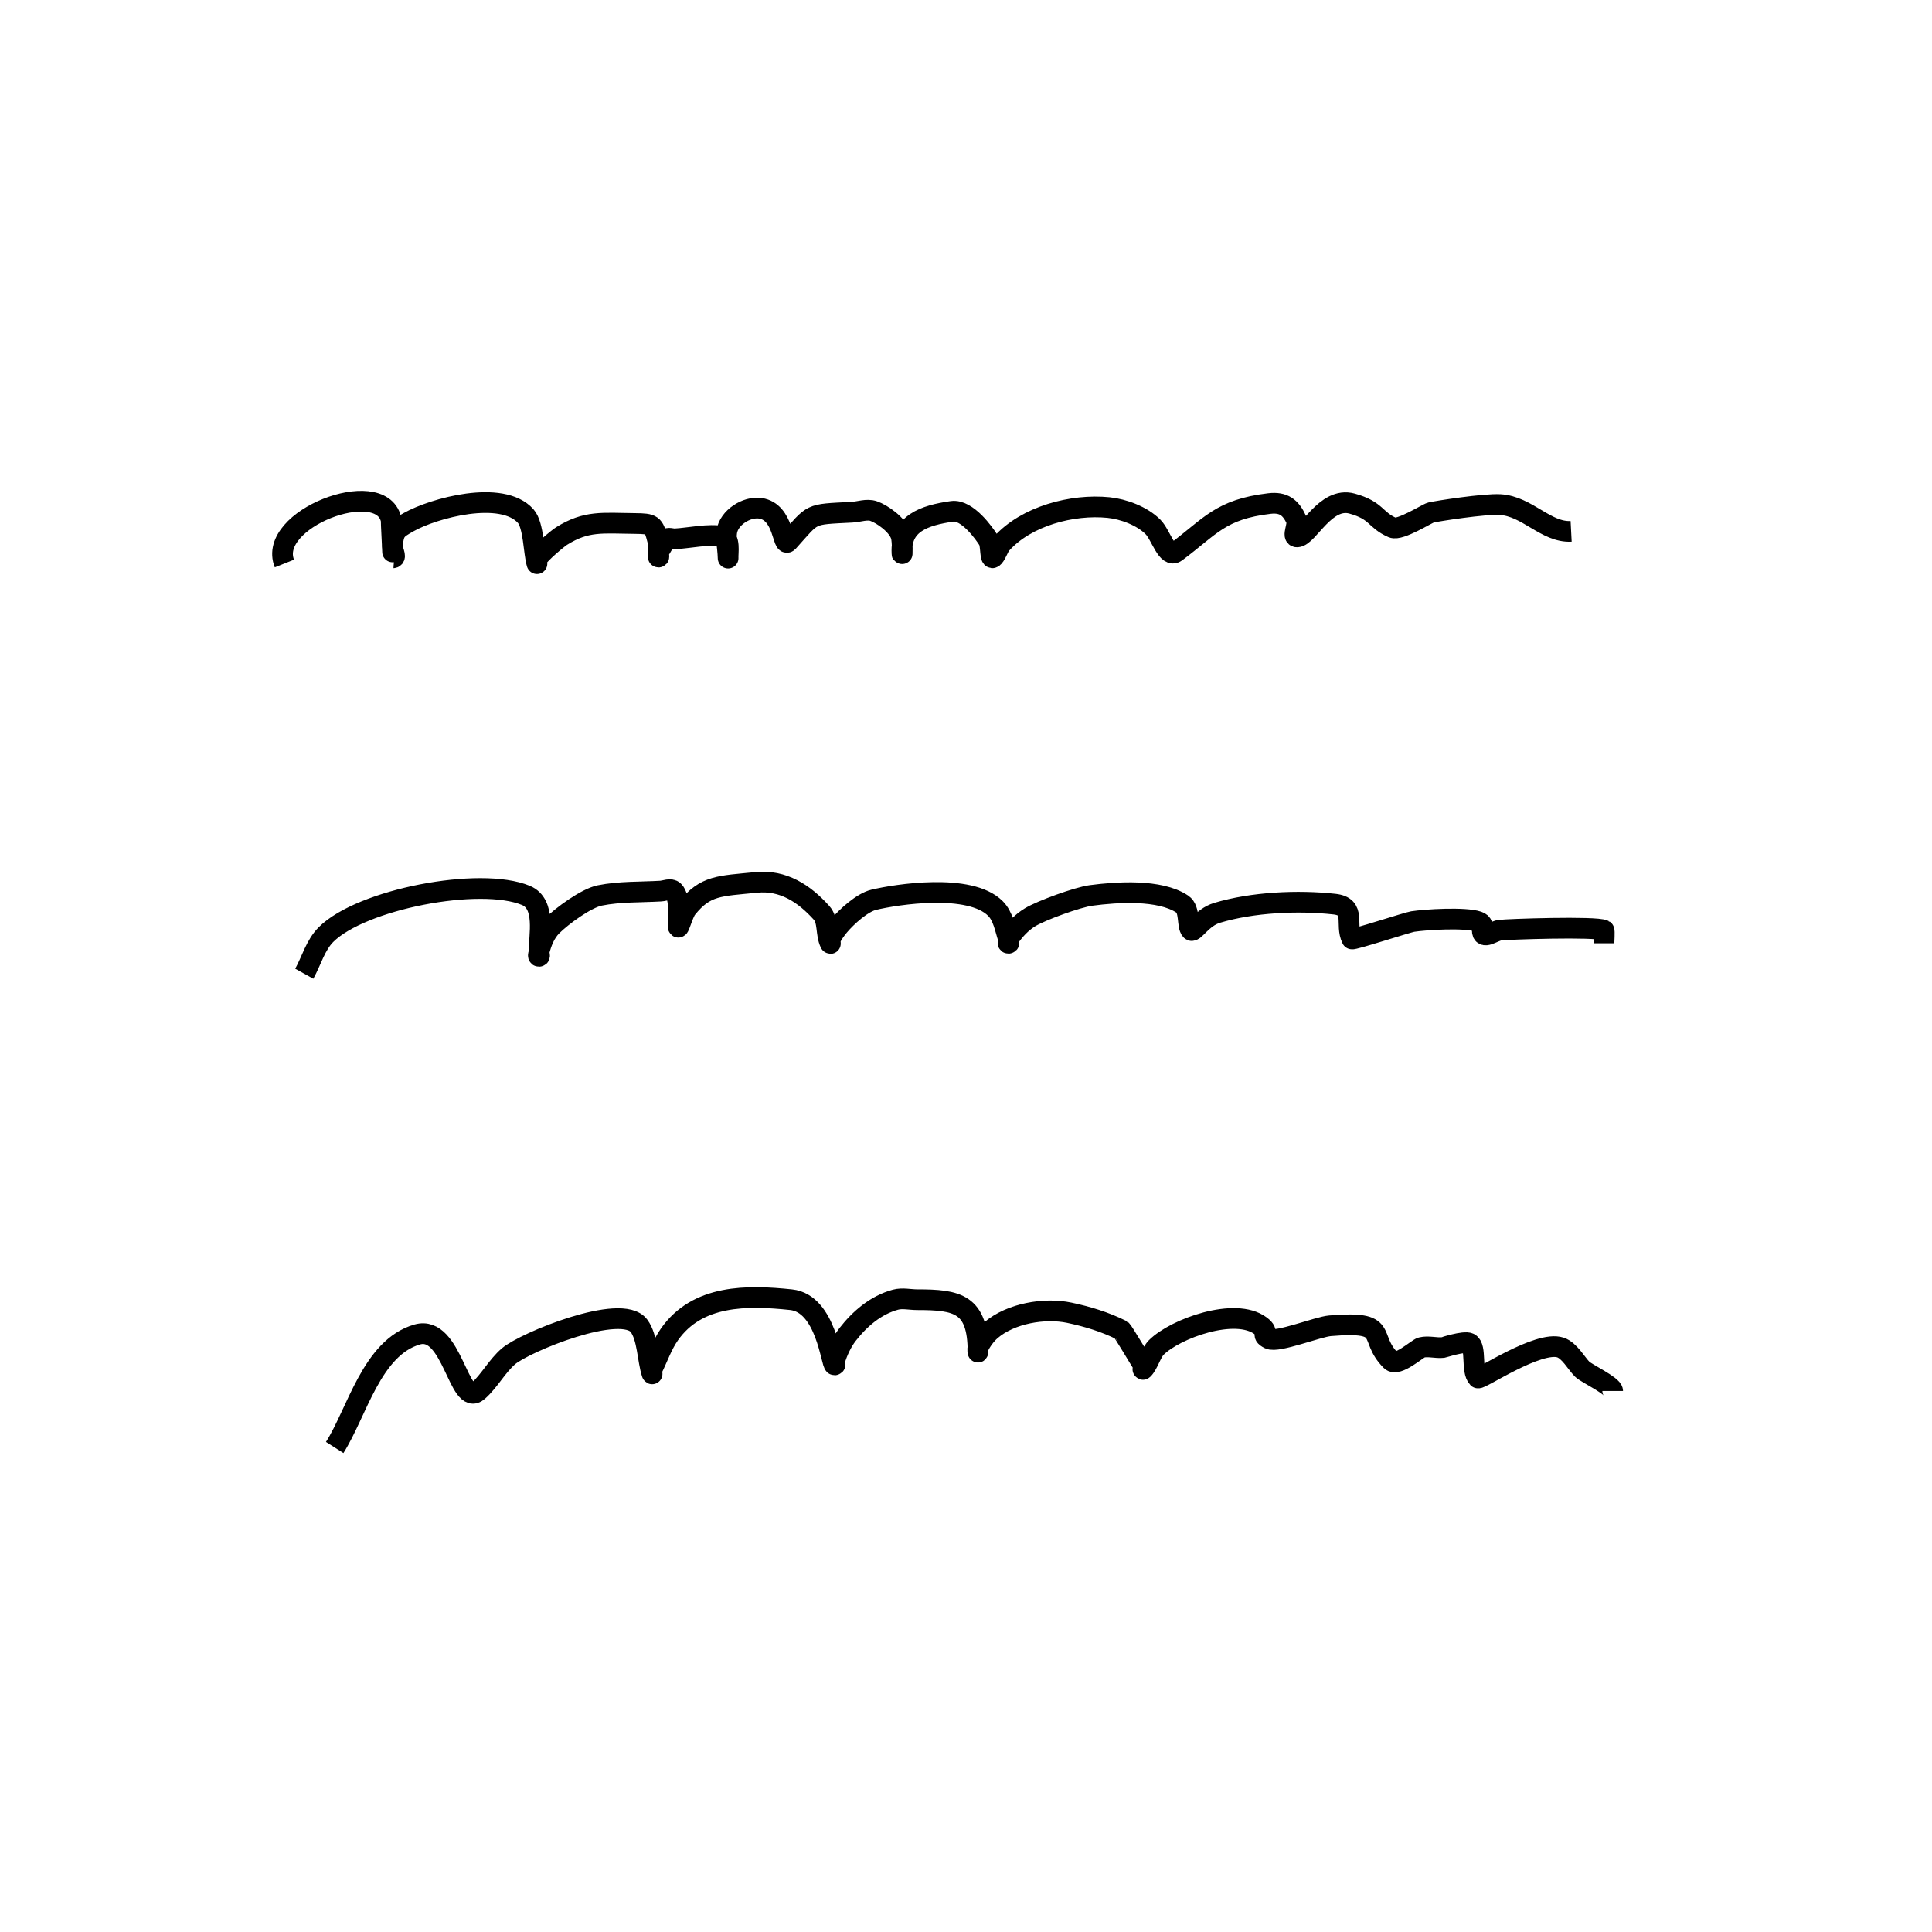 <?xml version="1.0" encoding="UTF-8"?>
<svg width="168mm" height="168mm" version="1.1" viewBox="0 0 168 168" xmlns="http://www.w3.org/2000/svg">
 <g transform="translate(-27.438 -53.14)" fill="none" stroke="#000" stroke-width="1.8">
  <path d="m52.17 102.14c-1.543-3.858 8.314-7.601 9.26-3.889 0.027 0.106 0.163 3.398 0.177 3.397 0.377-0.02-0.114-0.758-0.059-1.132 0.179-1.222 0.296-1.334 1.412-1.966 2.183-1.237 8.128-2.852 10.192-0.531 0.703 0.79 0.693 3.205 0.971 4.113 0.037 0.12-0.084-0.269-0.02-0.377 0.328-0.552 1.873-1.822 2.167-2.005 2.161-1.352 3.533-1.119 6.378-1.089 1.543 0.016 1.629 0.091 1.966 1.412 0.12 0.471 0.009 1.514 0.079 1.51 0.126-7e-3 -0.07-0.262-0.02-0.377 0.053-0.122 0.673-1.146 0.696-1.172 0.169-0.187 0.503-0.026 0.755-0.039 1.269-0.066 2.927-0.456 4.152-0.216 0.685 0.134 0.452 1.419 0.476 1.868 0.006 0.126-0.013-0.252-0.02-0.377-0.033-0.629-0.19-1.264-0.098-1.887 0.181-1.235 1.721-2.22 2.921-2.045 2.091 0.306 1.907 3.473 2.422 2.902 2.267-2.516 1.724-2.361 5.544-2.56 0.629-0.033 1.291-0.302 1.887-0.098 0.714 0.243 2.085 1.175 2.383 2.147 0.147 0.482 0.105 2.013 0.079 1.51-0.135-2.587 1.928-3.285 4.353-3.633 1.32-0.19 2.809 1.929 3.157 2.485 0.276 0.44 0.108 1.876 0.456 1.49 0.304-0.337 0.392-0.834 0.696-1.172 2.165-2.403 6.156-3.451 9.299-3.134 1.295 0.131 2.921 0.726 3.873 1.691 0.691 0.7 1.216 2.754 2.005 2.167 2.997-2.231 3.839-3.699 8.108-4.207 1.24-0.148 1.862 0.349 2.343 1.392 0.211 0.458-0.425 1.536 0.079 1.51 0.971-0.051 2.454-3.538 4.769-2.898 2.179 0.602 1.974 1.415 3.515 2.088 0.65 0.284 3.023-1.233 3.338-1.309 0.534-0.129 4.654-0.772 6.02-0.692 2.377 0.14 3.978 2.442 6.177 2.328"/>
  <path d="m53.896 137.81c0.63-1.134 0.973-2.485 1.89-3.402 3.073-3.073 13.384-5.07 17.387-3.402 1.764 0.735 1.134 3.487 1.134 4.914 0 0.126-0.126 0.378 0 0.378s-0.031-0.256 0-0.378c0.205-0.82 0.518-1.652 1.134-2.268 0.842-0.842 2.957-2.406 4.158-2.646 1.734-0.347 3.526-0.274 5.292-0.378 0.377-0.022 0.867-0.267 1.134 0 0.572 0.572 0.378 2.243 0.378 3.024 0 0.563 0.404-1.072 0.756-1.512 1.621-2.026 2.819-1.945 6.048-2.268 2.325-0.232 4.151 0.959 5.67 2.646 0.614 0.682 0.346 1.825 0.756 2.646 0.056 0.113-0.056-0.265 0-0.378 0.203-0.406 0.465-0.785 0.756-1.134 0.667-0.8 2.031-2.032 3.024-2.268 1.992-0.474 8.354-1.473 10.583 0.756 0.678 0.678 0.831 1.736 1.134 2.646 0.04 0.12-0.126 0.378 0 0.378s-0.07-0.273 0-0.378c0.494-0.741 1.126-1.431 1.89-1.89 0.988-0.593 4.114-1.733 5.292-1.89 2.215-0.295 5.965-0.559 7.938 0.756 0.69 0.46 0.39 1.902 0.756 2.268 0.252 0.252 0.94-1.114 2.268-1.512 3.081-0.924 7.028-1.109 10.205-0.756 1.929 0.214 0.883 1.767 1.512 3.024 0.059 0.119 4.838-1.442 5.292-1.512 1.114-0.171 4.509-0.387 5.67 0 0.467 0.156 0.378 0.42 0.378 0.756 0 0.886 0.946 0.081 1.512 0 0.653-0.093 8.371-0.35 9.071 0 0.062 0.031 0 1.033 0 1.134"/>
  <path d="m56.542 179.01c1.933-3.033 3.223-8.697 7.181-9.827 3.05-0.871 3.607 6.411 5.292 4.914 1.001-0.89 1.629-2.152 2.646-3.024 1.405-1.204 9.82-4.671 11.339-2.646 0.766 1.021 0.74 2.975 1.134 4.158 0.04 0.12-0.056-0.265 0-0.378 0.504-1.008 0.866-2.101 1.512-3.024 2.438-3.483 6.766-3.426 10.583-3.024 3.079 0.324 3.488 5.67 3.78 5.67 0.126 0-0.04-0.258 0-0.378 0.267-0.802 0.615-1.601 1.134-2.268 1.061-1.364 2.446-2.557 4.158-3.024 0.608-0.166 1.26 0 1.89 0 3.489 0 5.292 0.328 5.292 4.536 0 0.126-0.056-0.265 0-0.378 0.282-0.563 0.656-1.102 1.134-1.512 1.7-1.457 4.642-1.967 6.804-1.512 1.56 0.328 3.11 0.799 4.536 1.512 0.113 0.057 1.661 2.681 1.89 3.024 0.07 0.105-0.089 0.467 0 0.378 0.433-0.433 0.701-1.457 1.134-1.89 1.657-1.657 6.879-3.534 9.071-1.89 0.921 0.691-0.114 0.699 0.756 1.134 0.722 0.361 4.21-1.044 5.292-1.134 5.346-0.446 3.199 0.931 5.292 3.024 0.565 0.565 2.299-1.047 2.646-1.134 0.611-0.153 1.264 0.07 1.89 0 4e-3 -5.3e-4 1.842-0.591 2.268-0.378 0.658 0.329 0.146 2.414 0.756 3.024 0.183 0.183 5.26-3.286 7.182-2.646 0.783 0.261 1.385 1.385 1.89 1.89 0.347 0.347 2.646 1.43 2.646 1.89"/>
 </g>
</svg>